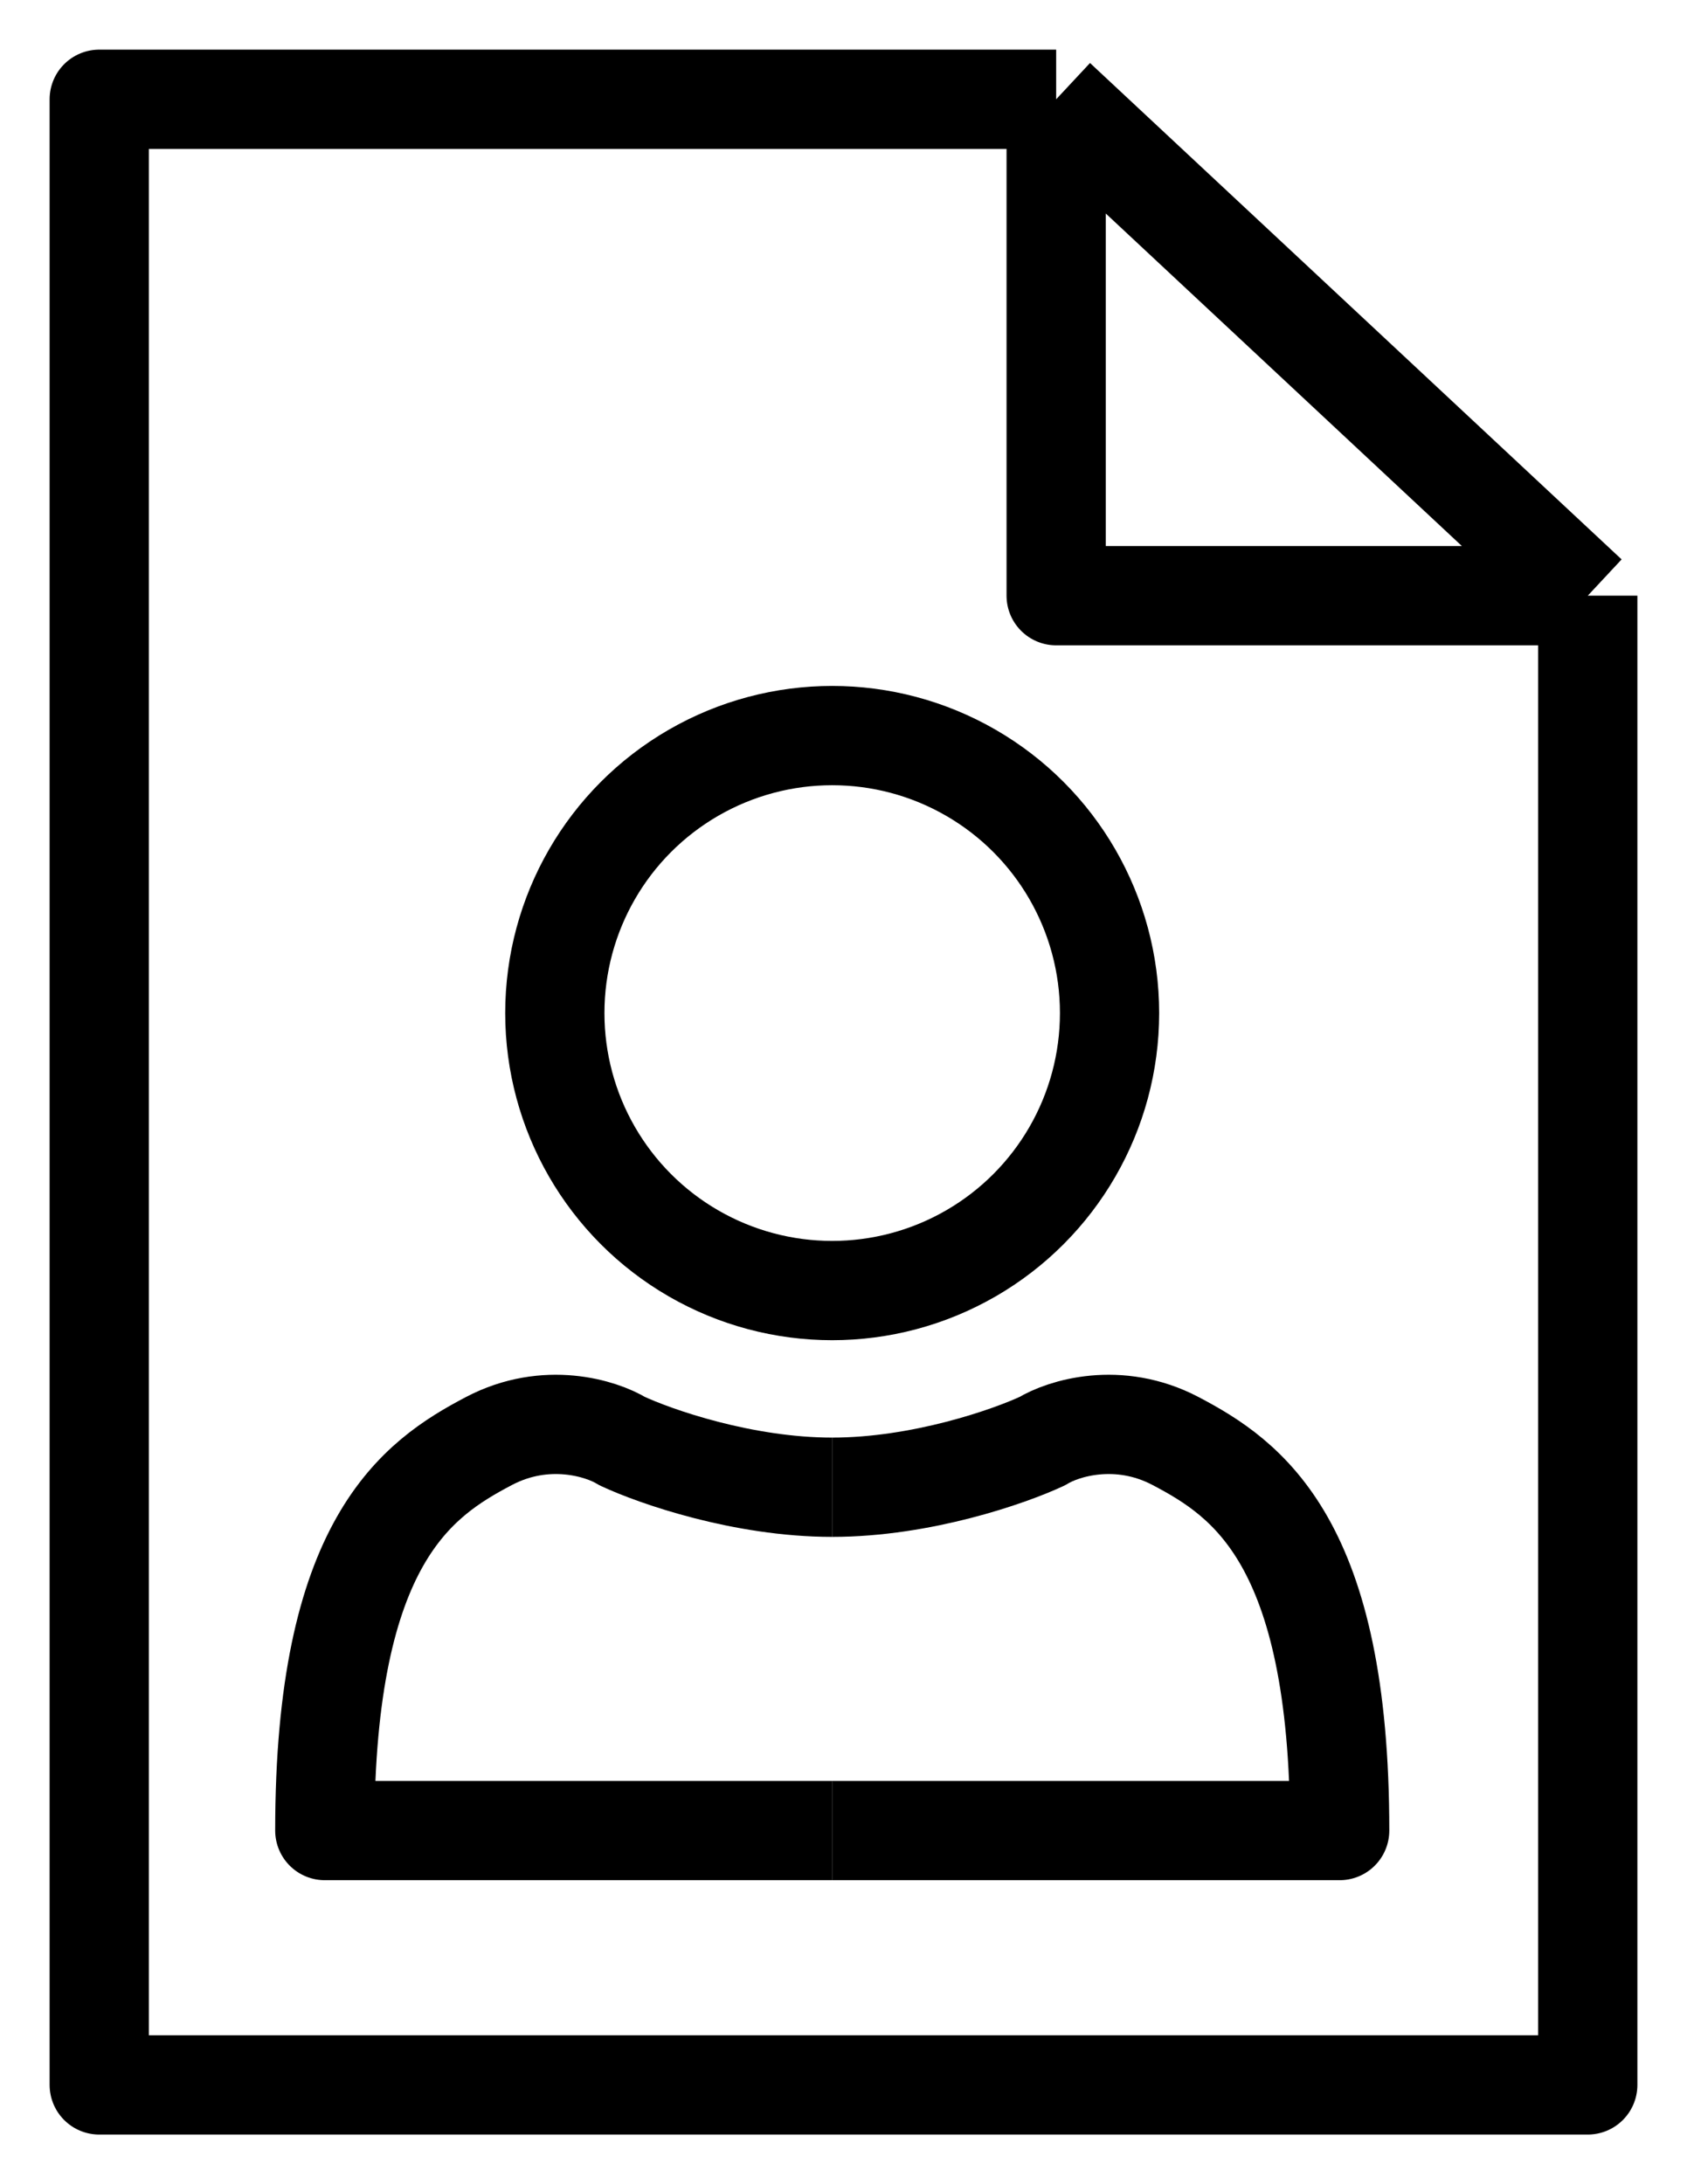 <svg width="17" height="22" viewBox="0 0 17 22" fill="none" xmlns="http://www.w3.org/2000/svg">
<path d="M8.386 18.438H13.5C13.5 15.527 12.57 14.895 11.847 14.515C11.269 14.211 10.711 14.388 10.504 14.515C10.173 14.67 9.286 14.98 8.386 14.98" stroke="black" stroke-linejoin="round"/>
<path d="M8.386 18.438H3.273C3.273 15.527 4.203 14.895 4.926 14.515C5.504 14.211 6.062 14.388 6.269 14.515C6.6 14.67 7.486 14.98 8.386 14.98" stroke="black" stroke-linejoin="round"/>
<circle cx="8.386" cy="10.204" r="2.795" stroke="black"/>
<path d="M10.643 1H1V21H16V6M10.643 1L16 6M10.643 1V6H16" stroke="black" stroke-linejoin="round"/>
</svg>
